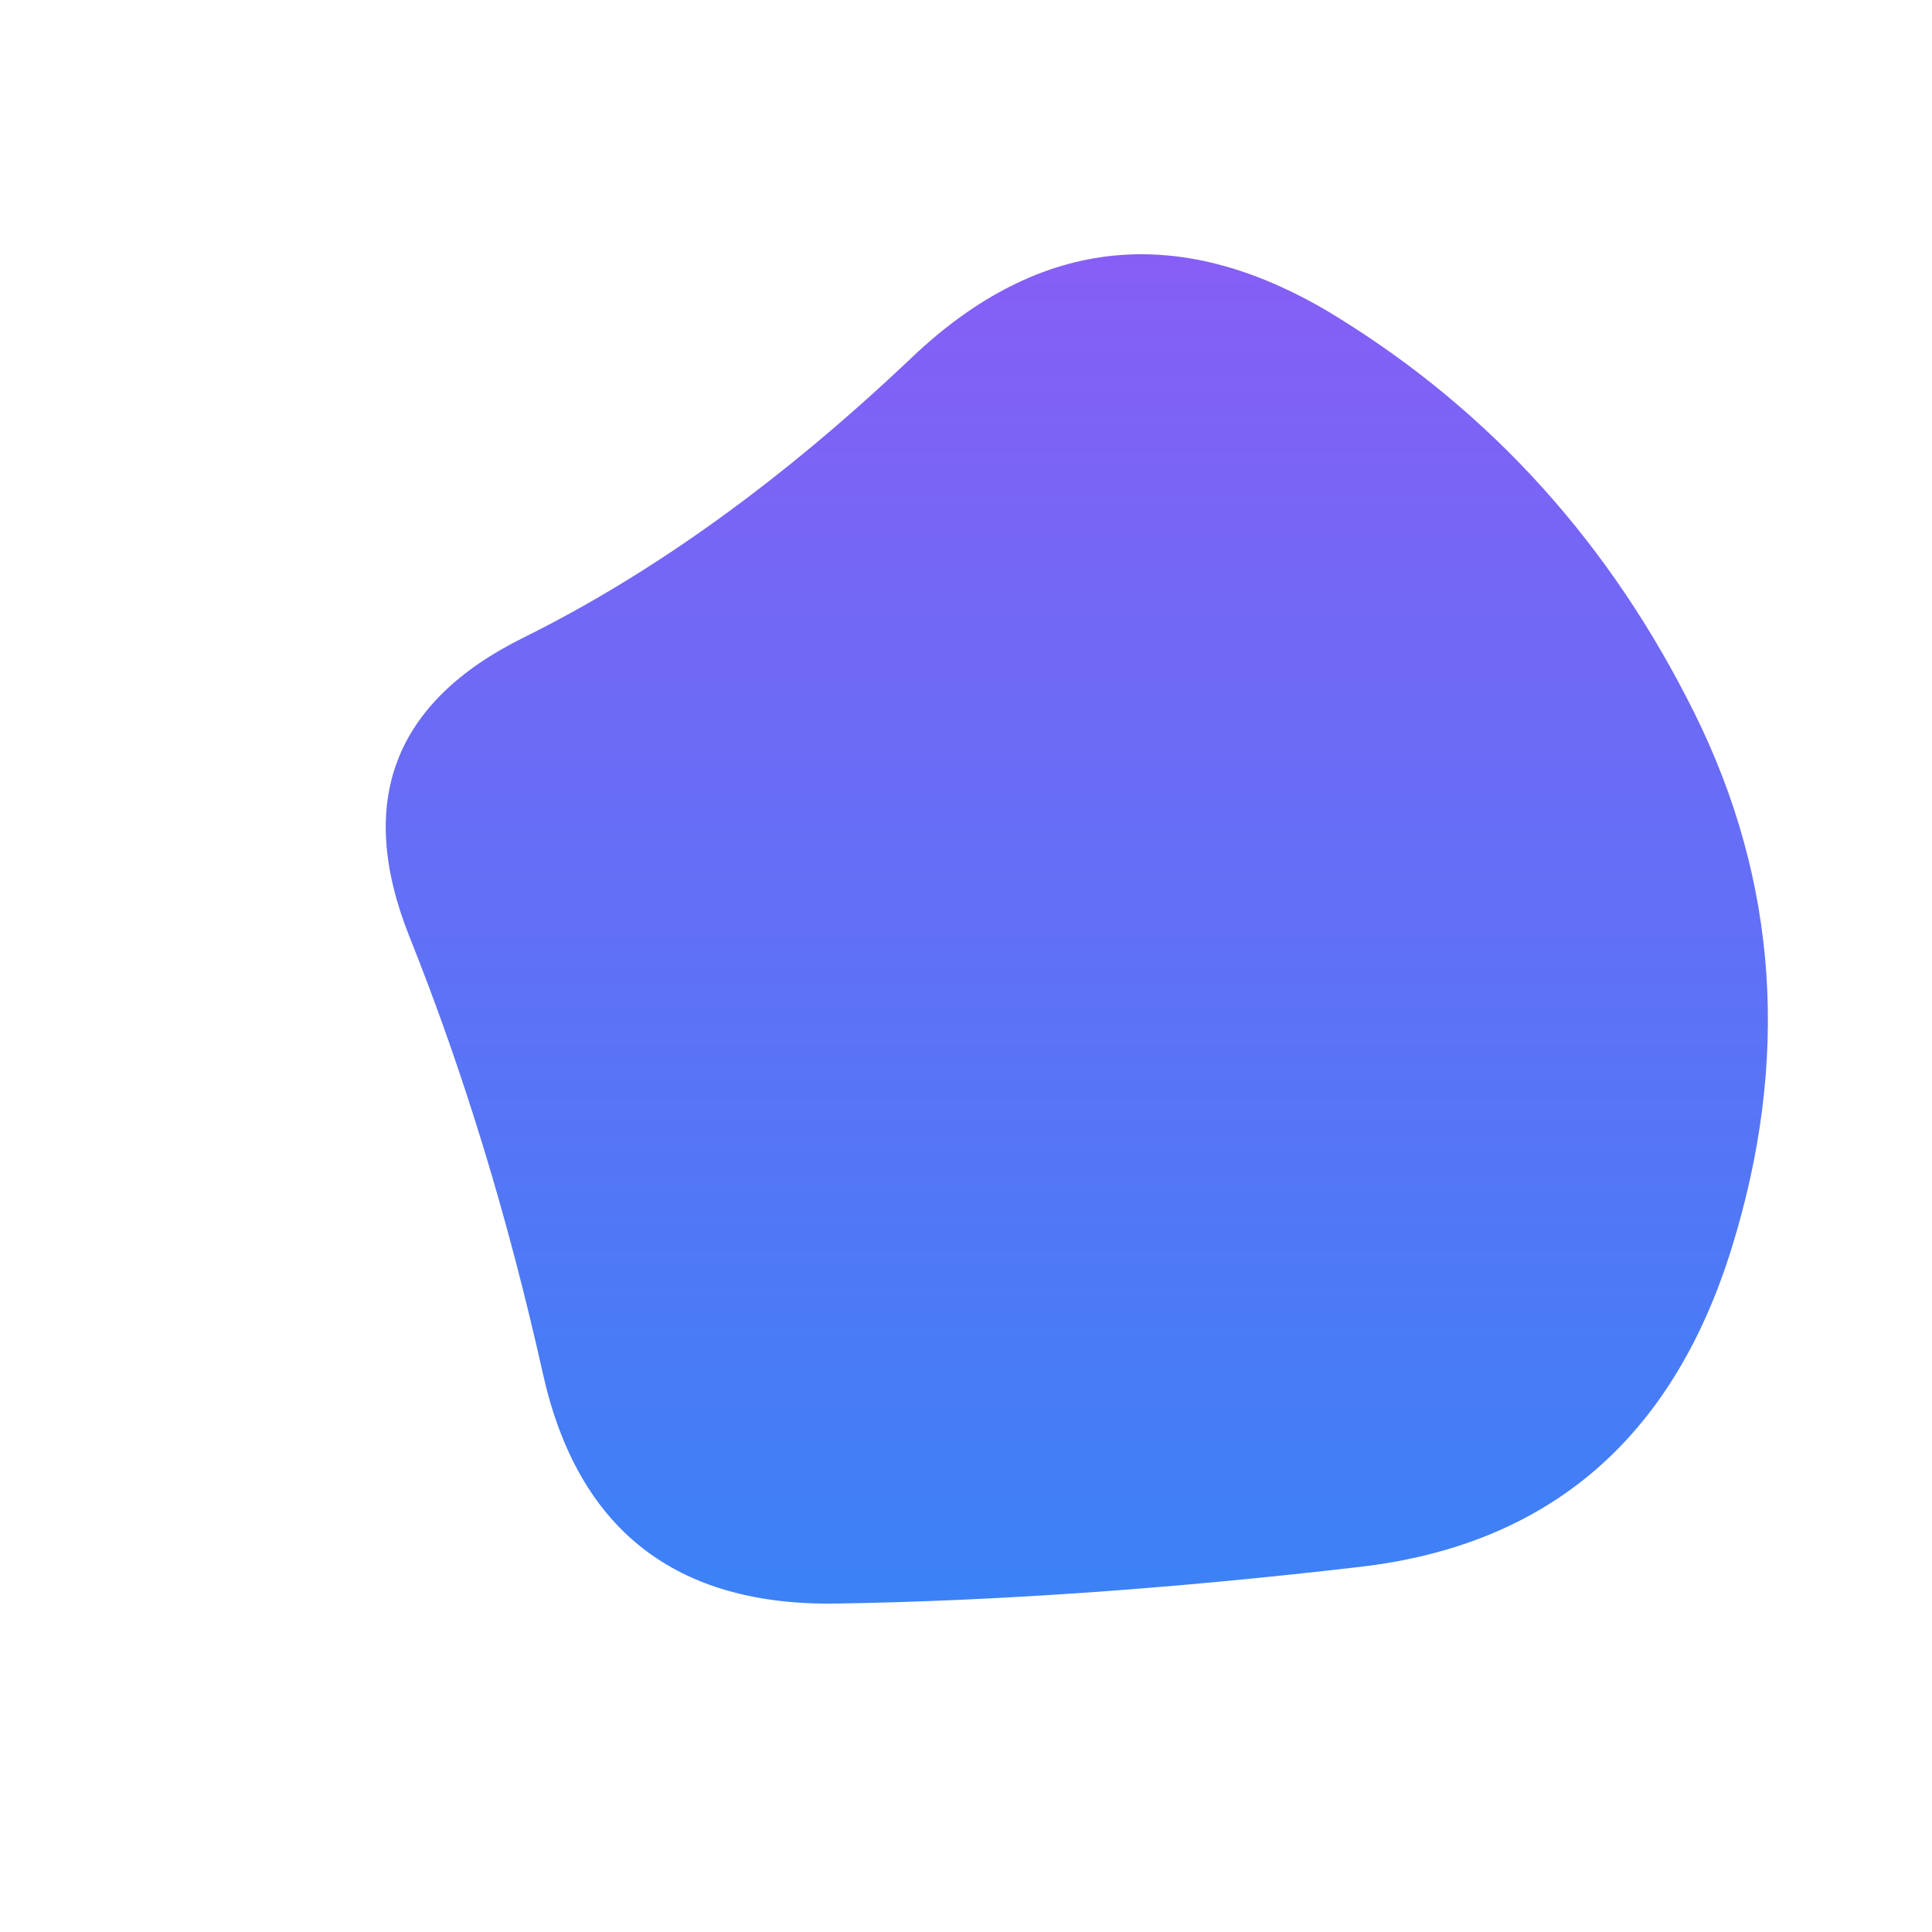 <svg viewBox="0 0 500 500" xmlns="http://www.w3.org/2000/svg" xmlns:xlink="http://www.w3.org/1999/xlink" width="100%" id="blobSvg">
  <defs>
    <linearGradient id="gradient" x1="0%" y1="0%" x2="0%" y2="100%">
      <stop offset="0%" style="stop-color: rgb(139, 92, 246);"></stop>
      <stop offset="100%" style="stop-color: rgb(59, 130, 246);"></stop>
    </linearGradient>
  </defs>
  <path id="blob" d="M448,323.5Q425,397,352,405.5Q279,414,216.5,415Q154,416,140.5,355.5Q127,295,106,242.5Q85,190,135.5,165Q186,140,236,92.5Q286,45,346,82Q406,119,438.5,184.5Q471,250,448,323.5Z" fill="url(#gradient)"></path>
</svg>